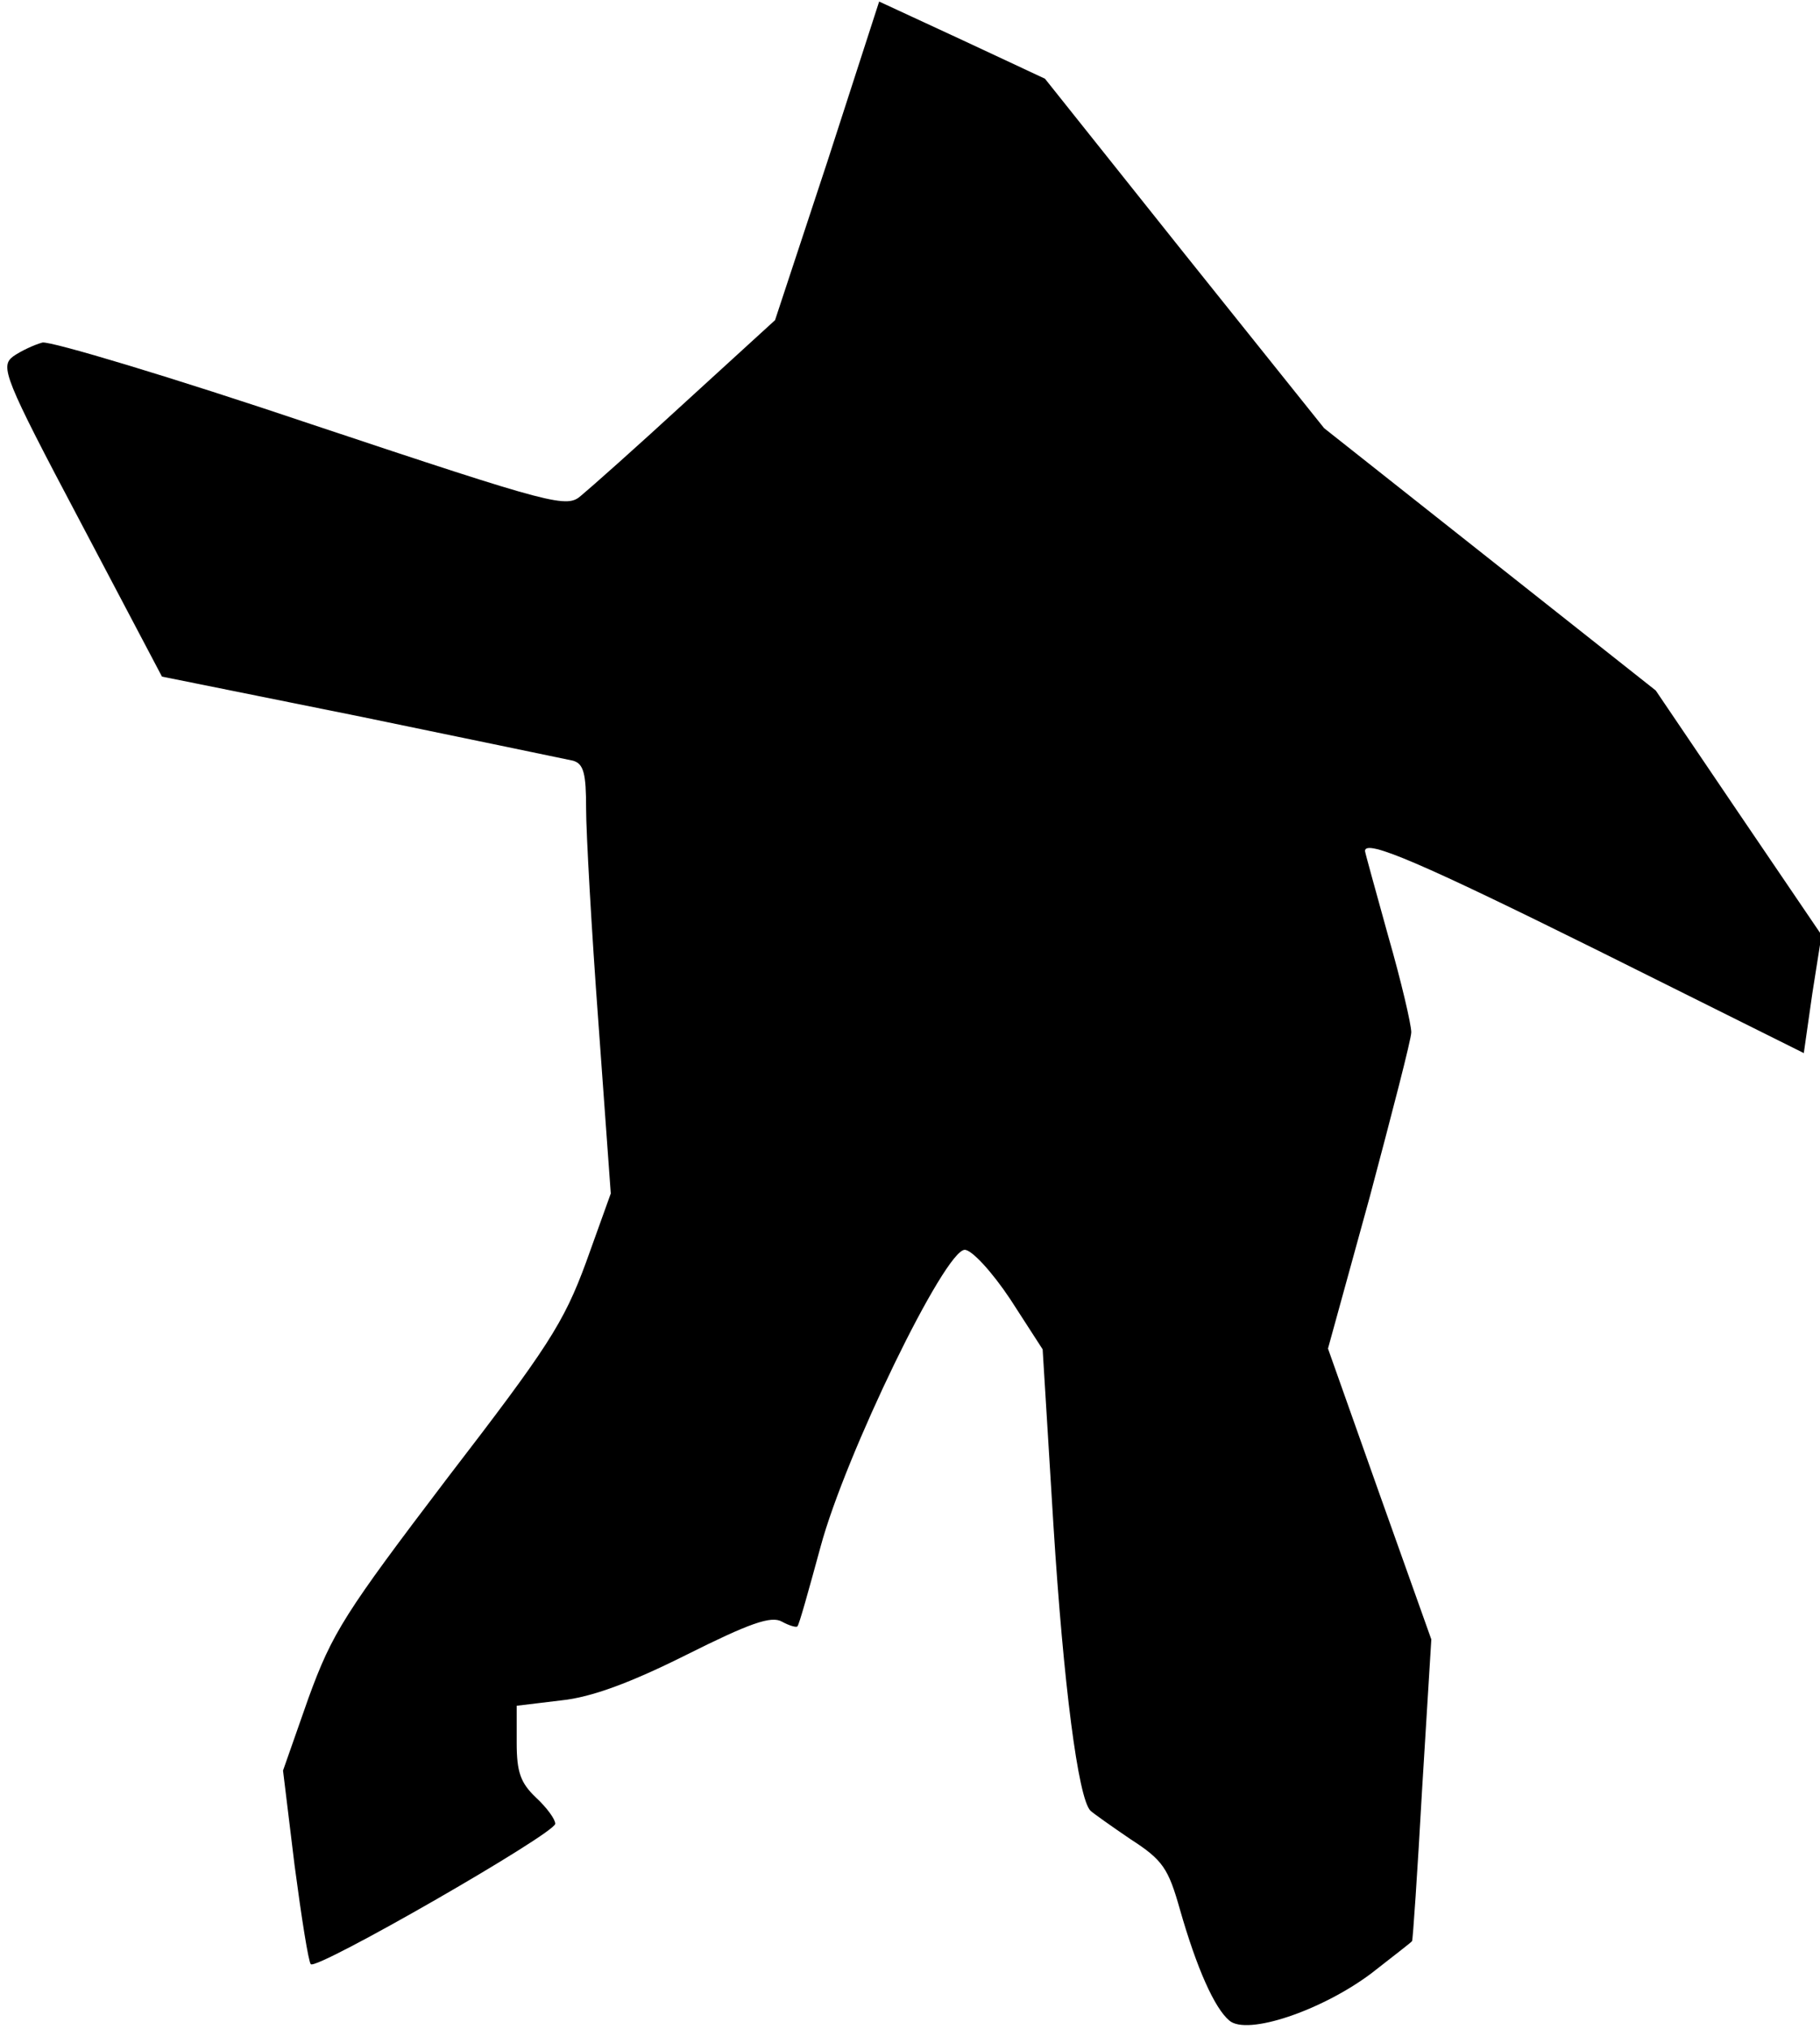 <?xml version="1.0" standalone="no"?>
<!DOCTYPE svg PUBLIC "-//W3C//DTD SVG 20010904//EN"
 "http://www.w3.org/TR/2001/REC-SVG-20010904/DTD/svg10.dtd">
<svg version="1.0" xmlns="http://www.w3.org/2000/svg"
 width="236pt" height="263pt" viewBox="0 0 236 263"
 preserveAspectRatio="xMidYMid meet">
<g transform="translate(0,263) scale(0.1,-0.1)"
fill="#000000" stroke="none">
<path fill="#000000" stroke="none" d="M1073 2421 l-68 -206 -115 -105 c-63
-58 -125 -113 -136 -122 -19 -17 -32 -14 -350 92 -181 61 -338 108 -349 106
-11 -3 -28 -11 -38 -18 -17 -13 -12 -27 87 -214 l106 -201 258 -52 c141 -29
265 -55 275 -57 14 -4 17 -17 17 -62 0 -31 7 -157 16 -278 l16 -221 -32 -89
c-29 -79 -50 -111 -180 -280 -133 -175 -149 -200 -180 -285 l-33 -94 15 -123
c9 -68 18 -125 21 -128 8 -8 316 169 317 182 0 6 -11 21 -25 34 -20 19 -25 33
-25 71 l0 48 58 7 c39 4 90 23 162 59 82 41 110 51 124 43 9 -5 19 -8 20 -6 2
1 15 48 30 103 32 119 161 385 187 385 9 0 35 -28 59 -64 l42 -65 14 -228 c13
-206 32 -354 48 -370 3 -3 27 -20 52 -37 42 -27 49 -38 64 -91 22 -77 45 -128
64 -144 23 -20 120 13 184 61 28 22 53 41 53 42 1 0 7 89 13 196 l12 195 -67
188 -67 189 54 196 c29 109 54 205 54 214 0 10 -13 66 -30 125 -16 58 -30 108
-30 110 0 16 74 -16 302 -129 l267 -133 11 77 12 76 -108 159 -107 158 -215
170 -215 170 -181 226 -181 227 -107 50 -108 50 -67 -207z"/>
</g>
</svg>
